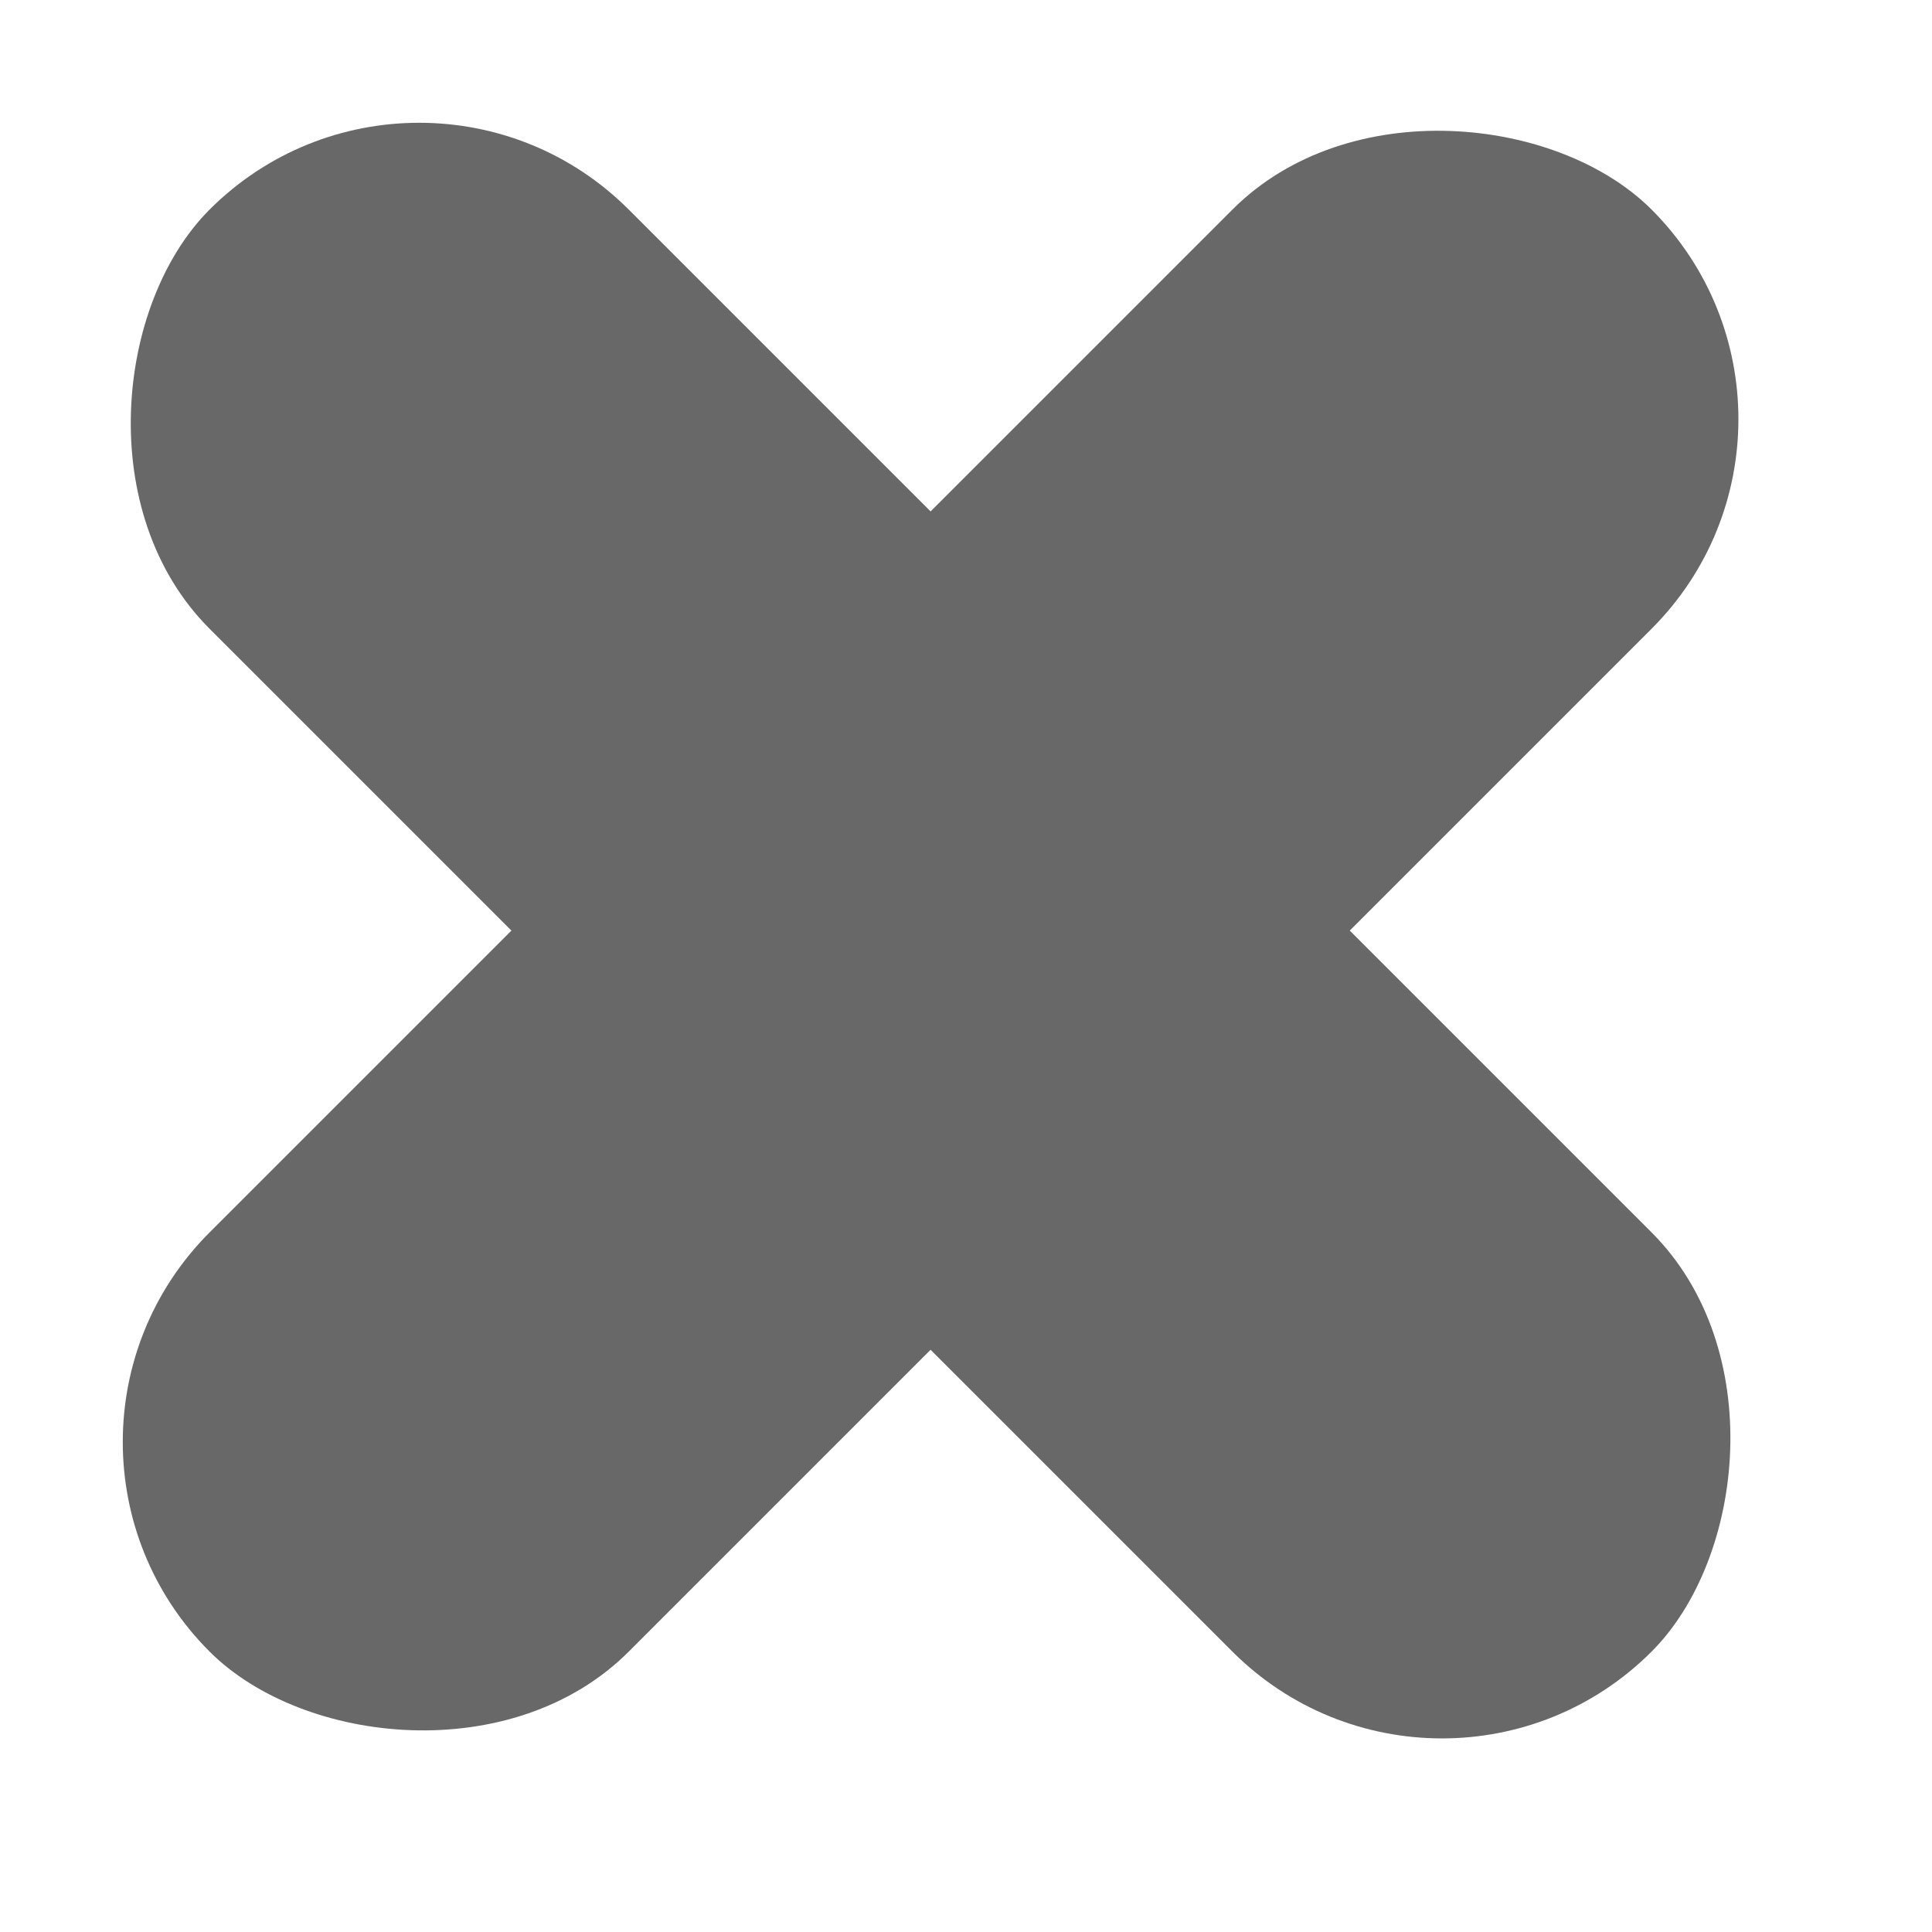 <svg width="24" height="24" viewBox="0 0 24 24" fill="none" xmlns="http://www.w3.org/2000/svg">
<rect y="17.913" width="25.333" height="7.364" rx="3.682" transform="rotate(-45 0 17.913)" fill="#686868"/>
<rect x="5.207" width="25.333" height="7.364" rx="3.682" transform="rotate(45 5.207 0)" fill="#686868"/>
</svg>
